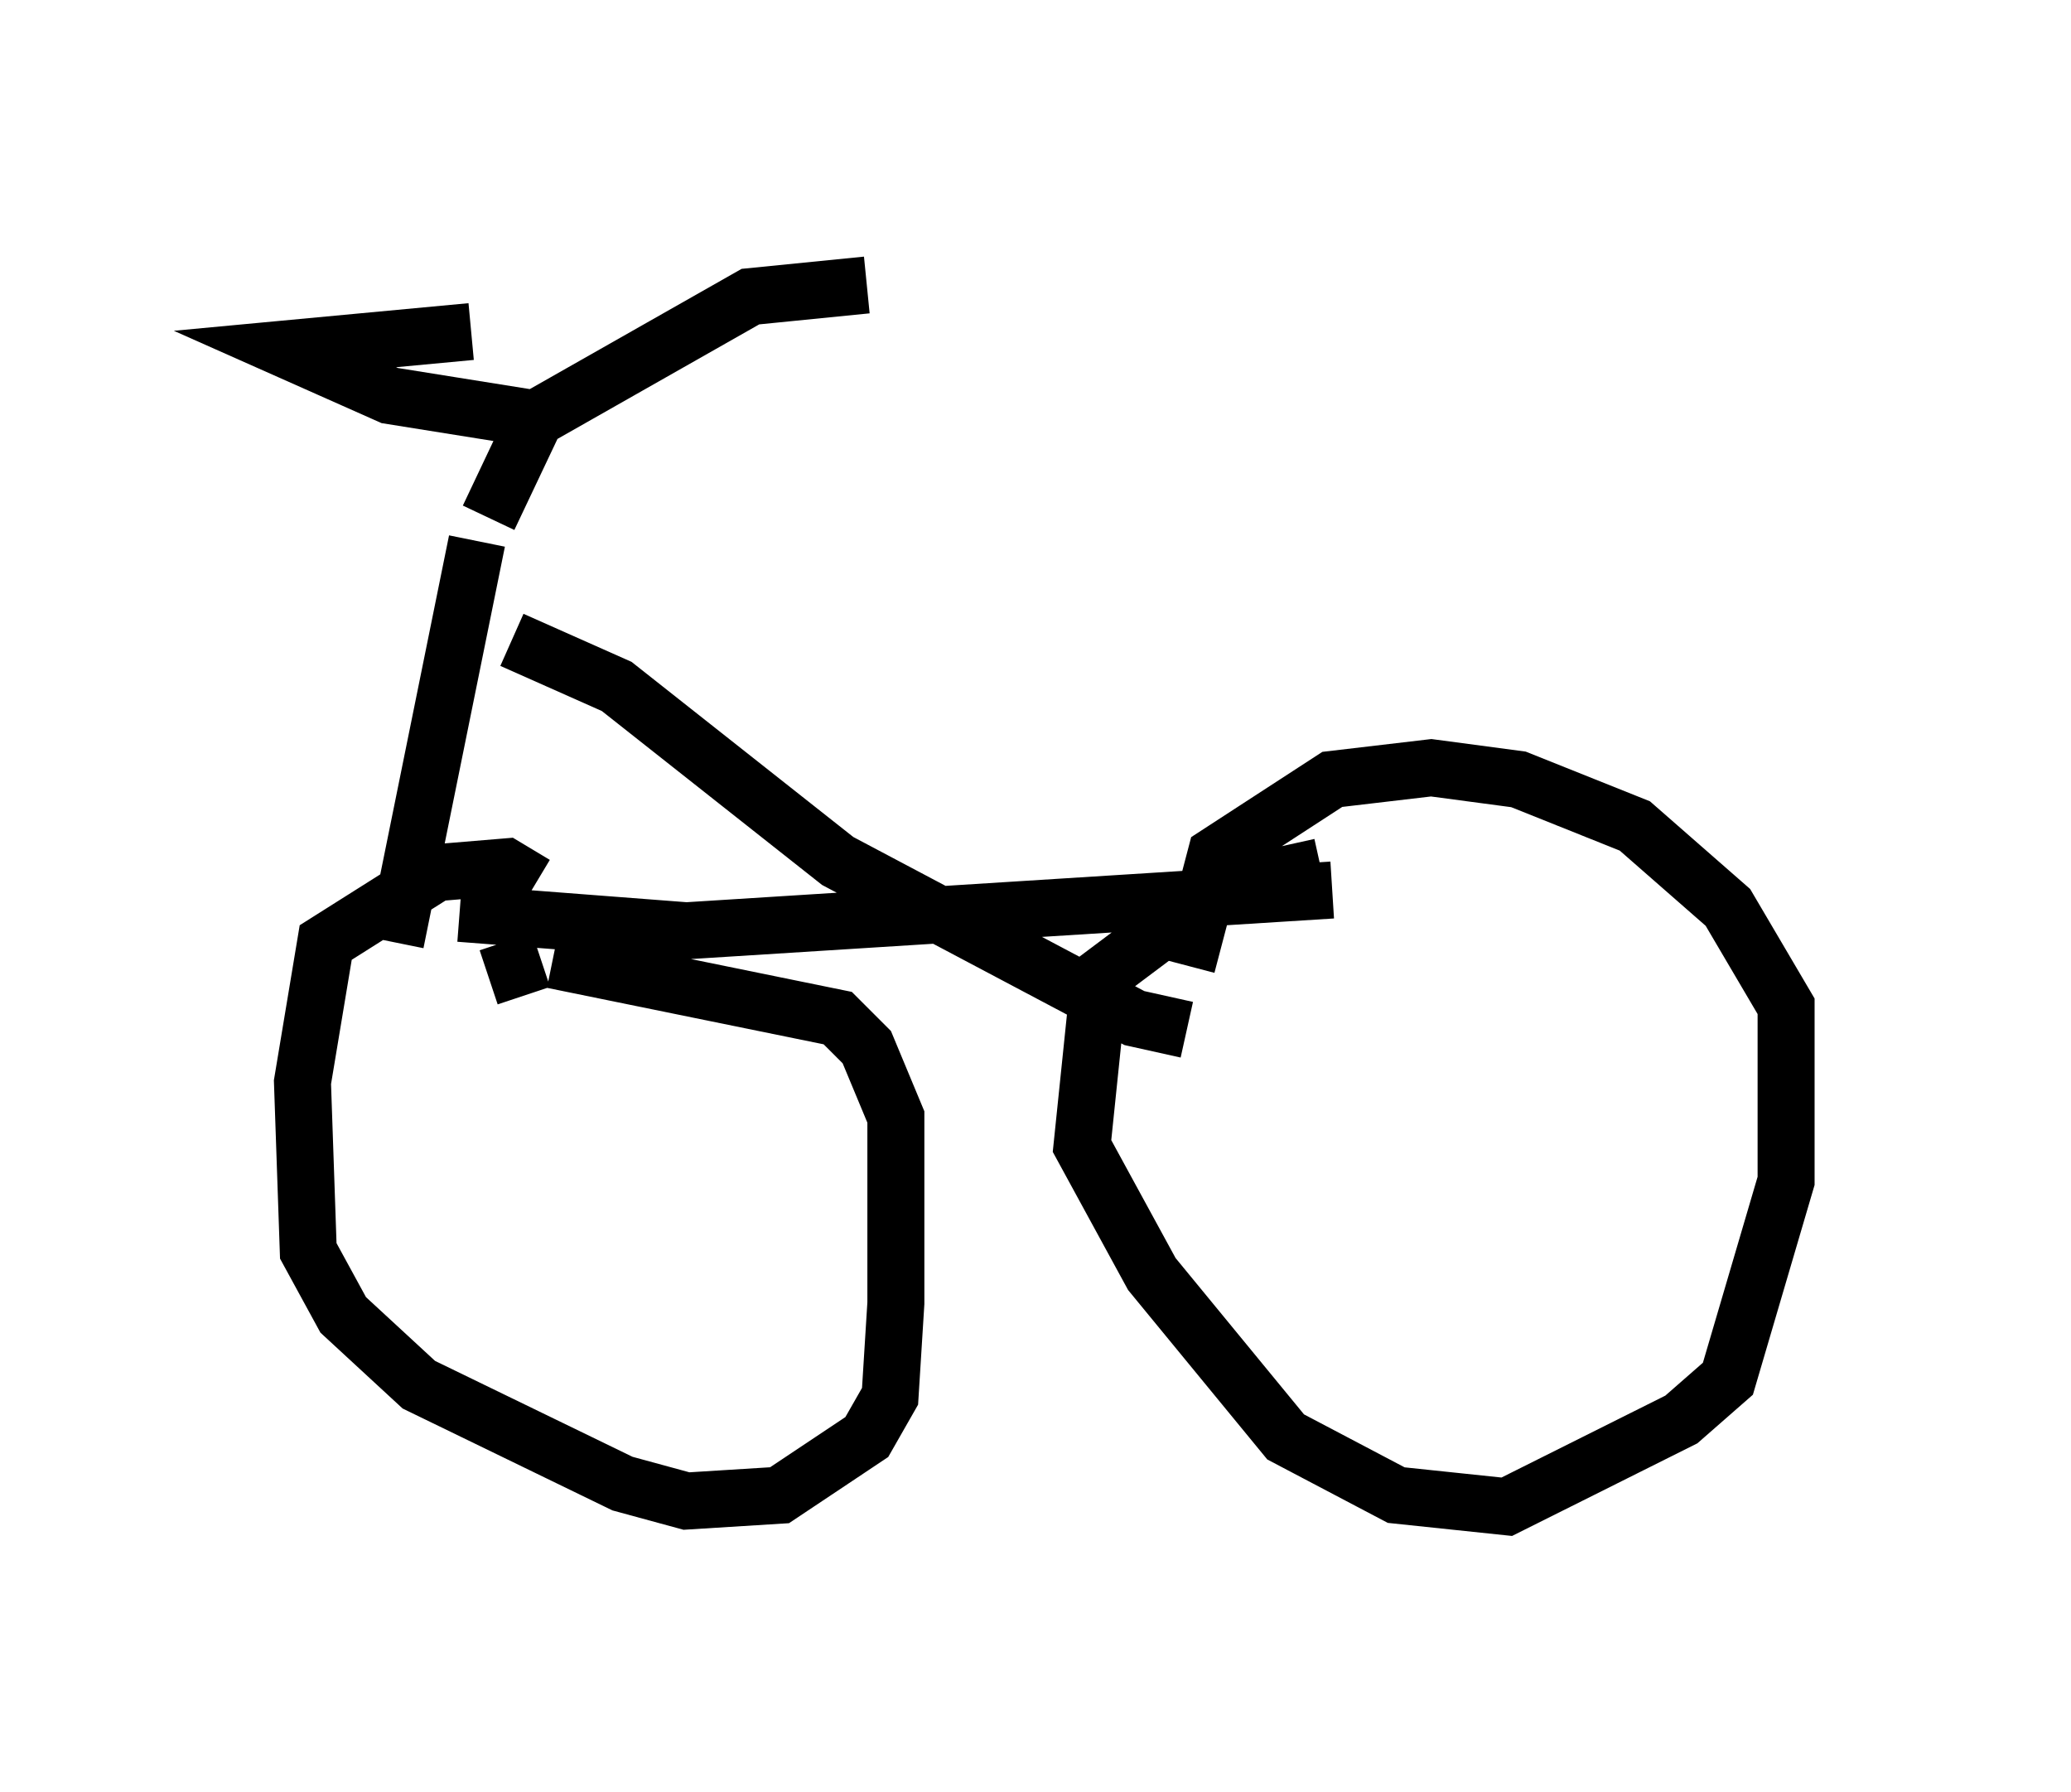 <?xml version="1.0" encoding="utf-8" ?>
<svg baseProfile="full" height="31.438" version="1.1" width="36.338" xmlns="http://www.w3.org/2000/svg" xmlns:ev="http://www.w3.org/2001/xml-events" xmlns:xlink="http://www.w3.org/1999/xlink"><defs /><rect fill="white" height="31.438" width="36.338" x="0" y="0" /><path d="M8.369, 5.817 m0.0, 0.0 m-0.102, 0.0 l-3.267, 0.306 1.838, 0.817 l2.552, 0.408 3.777, -2.144 l2.042, -0.204 m-5.717, 2.144 l-0.919, 1.94 m-0.204, 0.408 l-1.429, 7.044 m2.45, -1.021 l-0.51, -0.306 -1.225, 0.102 l-1.94, 1.225 -0.408, 2.45 l0.102, 2.96 0.613, 1.123 l1.327, 1.225 3.573, 1.735 l1.123, 0.306 1.633, -0.102 l1.531, -1.021 0.408, -0.715 l0.102, -1.633 0.0, -3.267 l-0.51, -1.225 -0.51, -0.51 l-5.002, -1.021 m-0.204, 0.0 l-0.919, 0.306 m0.408, -5.921 l1.838, 0.817 3.879, 3.063 l5.206, 2.756 0.919, 0.204 m-12.761, -2.042 l3.981, 0.306 11.331, -0.715 m-0.204, -0.408 l-1.838, 0.408 -2.042, 1.531 l-0.306, 2.96 1.225, 2.246 l2.348, 2.858 1.94, 1.021 l1.94, 0.204 3.063, -1.531 l0.817, -0.715 1.021, -3.471 l0.0, -3.063 -1.021, -1.735 l-1.633, -1.429 -2.042, -0.817 l-1.531, -0.204 -1.735, 0.204 l-2.042, 1.327 -0.51, 1.94 " fill="none" stroke="black" stroke-width="1" /></svg>
